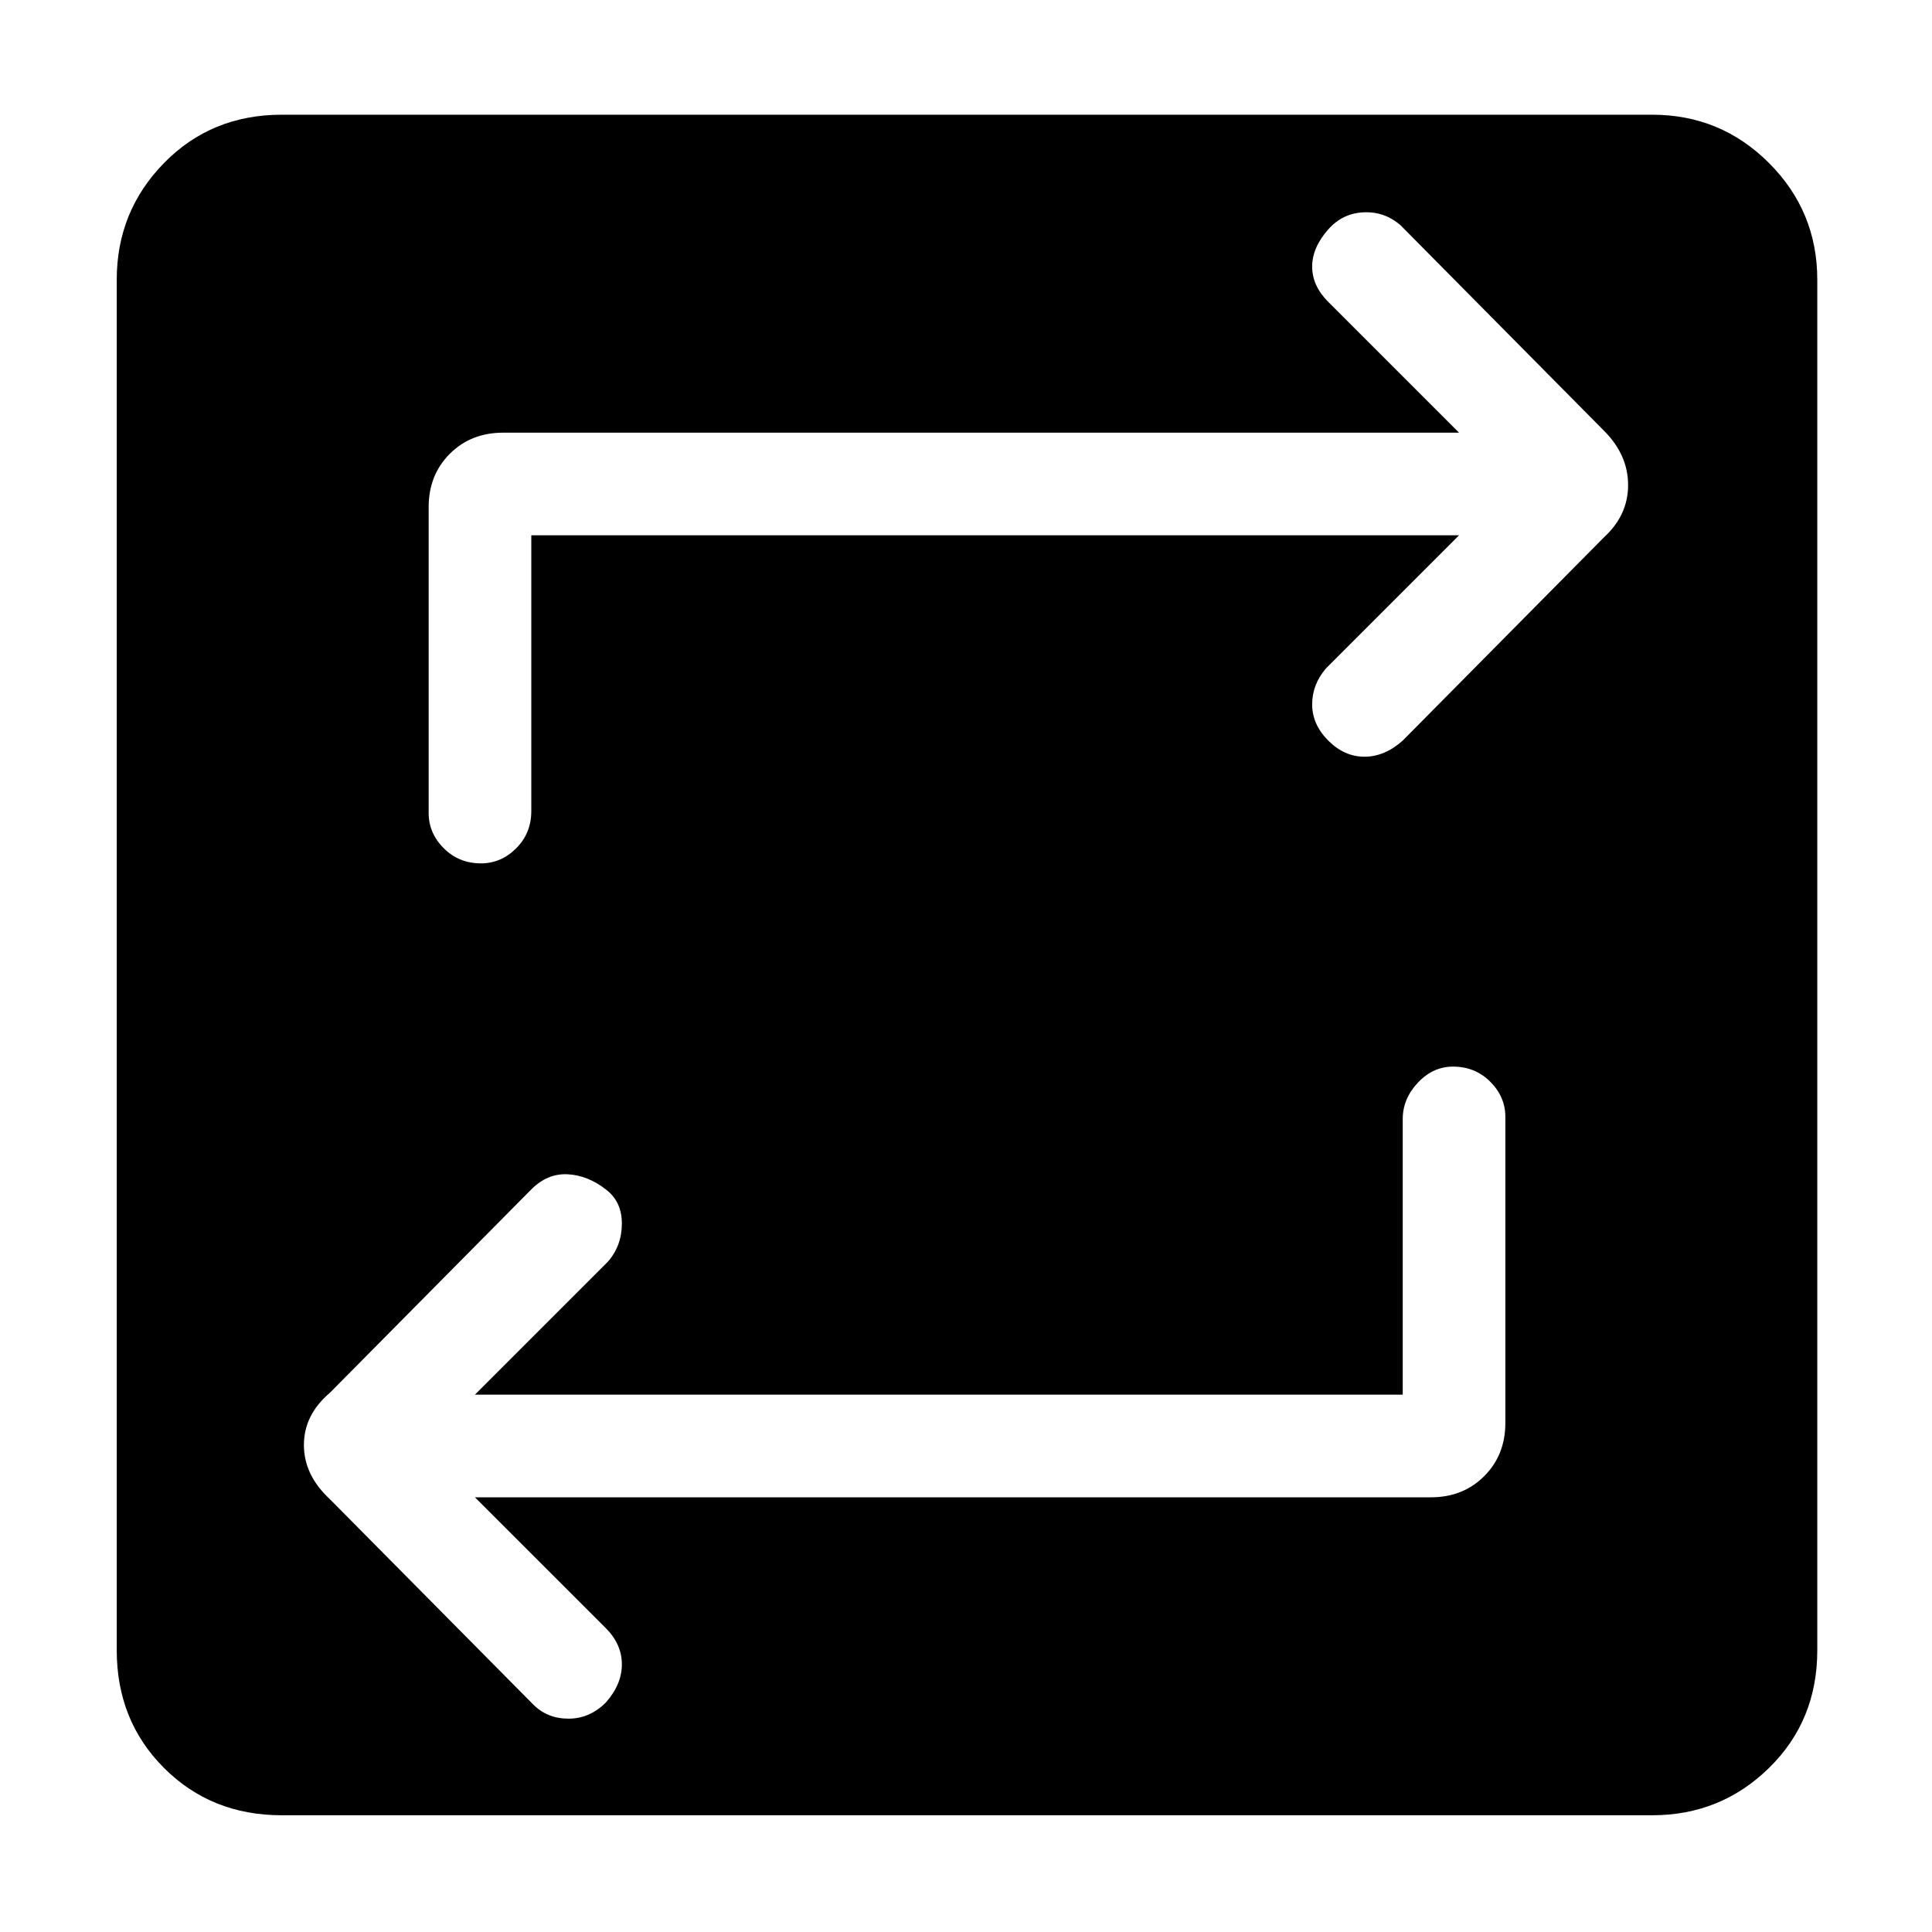 <svg xmlns="http://www.w3.org/2000/svg" height="40" width="40"><path d="M5.833 37.583Q4.375 37.583 3.396 36.604Q2.417 35.625 2.417 34.167V5.792Q2.417 4.375 3.396 3.375Q4.375 2.375 5.833 2.375H34.208Q35.625 2.375 36.625 3.375Q37.625 4.375 37.625 5.792V34.167Q37.625 35.625 36.625 36.604Q35.625 37.583 34.208 37.583ZM29.042 28.875H9.833L12.583 26.125Q12.875 25.792 12.875 25.333Q12.875 24.875 12.542 24.625Q12.167 24.333 11.75 24.312Q11.333 24.292 11 24.625L6.833 28.833Q6.292 29.292 6.292 29.917Q6.292 30.542 6.833 31.042L11.042 35.292Q11.333 35.583 11.771 35.583Q12.208 35.583 12.542 35.25Q12.875 34.875 12.875 34.458Q12.875 34.042 12.542 33.708L9.833 31H29.625Q30.292 31 30.729 30.562Q31.167 30.125 31.167 29.458V23.125Q31.167 22.708 30.854 22.396Q30.542 22.083 30.083 22.083Q29.667 22.083 29.354 22.417Q29.042 22.75 29.042 23.167ZM11 11.083H30.208L27.458 13.833Q27.167 14.167 27.167 14.583Q27.167 15 27.5 15.333Q27.833 15.667 28.25 15.667Q28.667 15.667 29.042 15.333L33.208 11.125Q33.708 10.667 33.708 10.042Q33.708 9.417 33.208 8.917L29 4.667Q28.667 4.375 28.229 4.396Q27.792 4.417 27.5 4.75Q27.167 5.125 27.167 5.521Q27.167 5.917 27.5 6.25L30.208 8.958H10.417Q9.75 8.958 9.312 9.396Q8.875 9.833 8.875 10.5V16.833Q8.875 17.25 9.188 17.562Q9.5 17.875 9.958 17.875Q10.375 17.875 10.688 17.562Q11 17.25 11 16.792Z"/></svg>